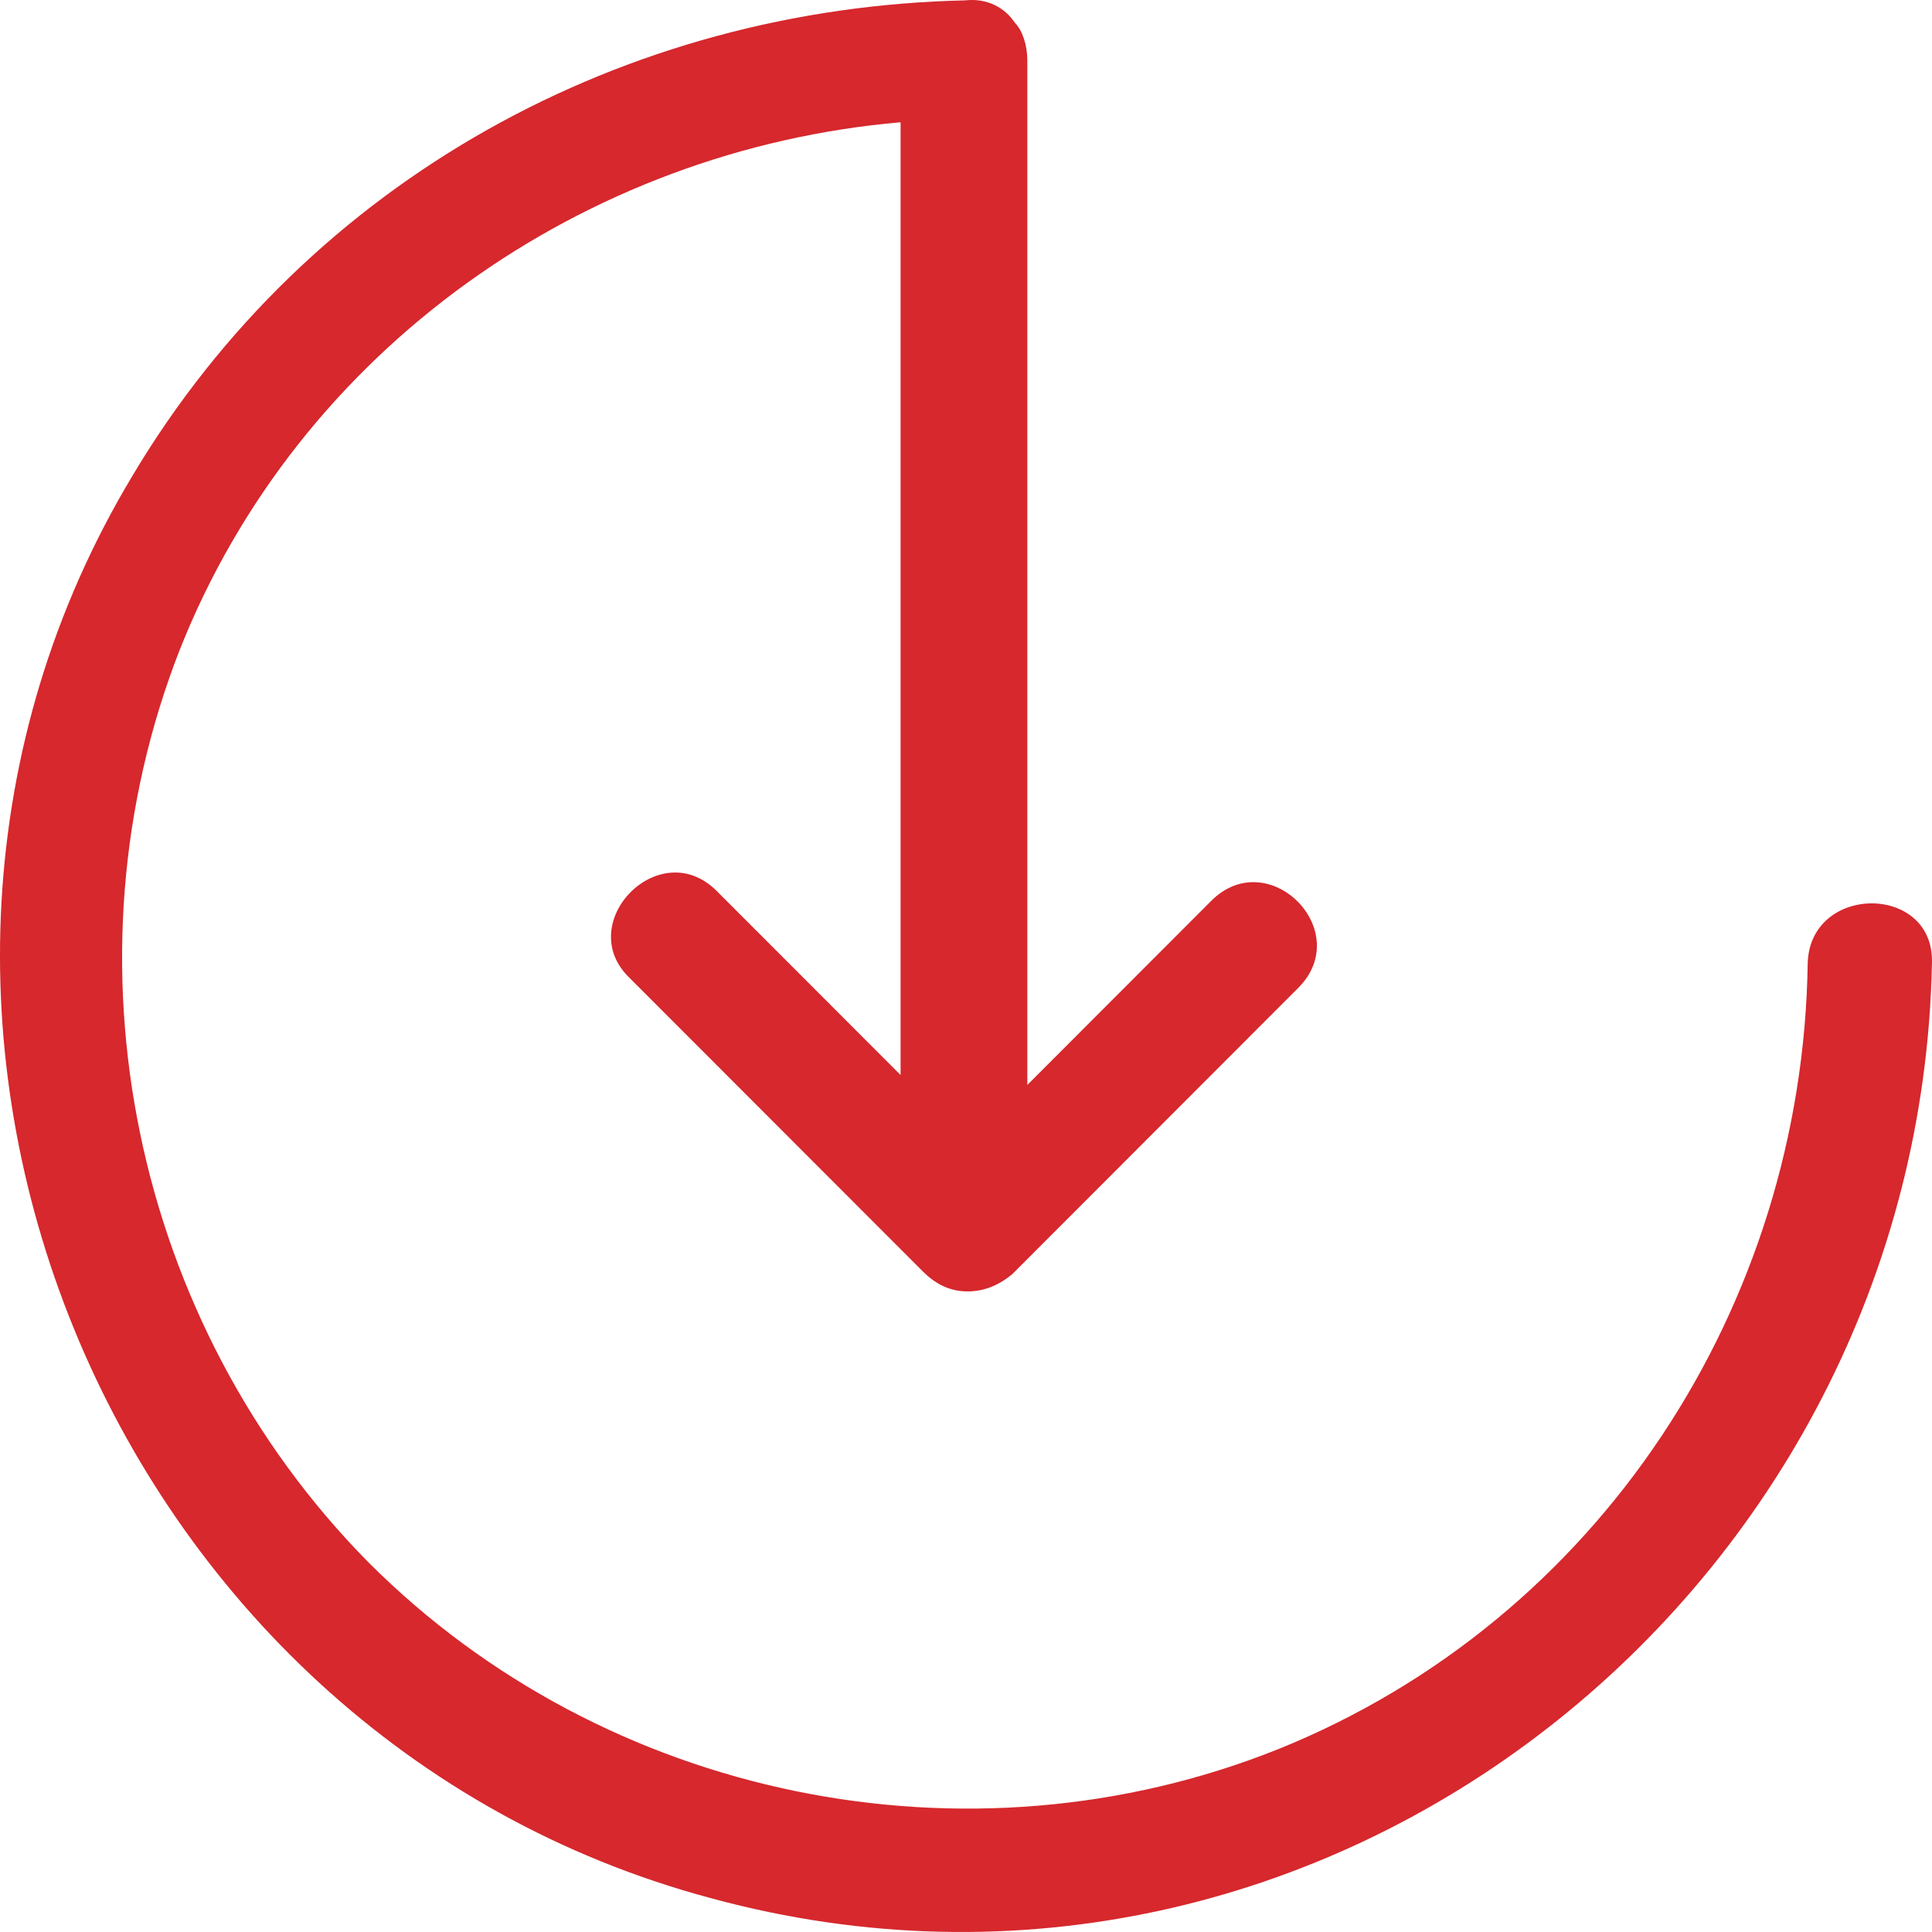 <?xml version="1.0" encoding="UTF-8"?>
<svg width="42px" height="42px" viewBox="0 0 42 42" version="1.1" xmlns="http://www.w3.org/2000/svg" xmlns:xlink="http://www.w3.org/1999/xlink">
    <!-- Generator: Sketch 51.2 (57519) - http://www.bohemiancoding.com/sketch -->
    <title>Shape Copy</title>
    <desc>Created with Sketch.</desc>
    <defs></defs>
    <g id="Page-1" stroke="none" stroke-width="1" fill="none" fill-rule="evenodd">
        <g id="180608-Positive-Impact-Permalink-Community-v1" transform="translate(-428, -2348)" fill="#D6282D" fill-rule="nonzero">
            <path d="M449.036,2376.074 C449.36,2376.074 449.685,2375.966 450.009,2375.696 C452.062,2373.641 454.169,2371.532 456.222,2369.477 C457.465,2368.233 455.574,2366.34 454.331,2367.584 C452.98,2368.936 451.684,2370.234 450.333,2371.586 C450.333,2364.177 450.333,2356.769 450.333,2349.306 C450.333,2348.982 450.225,2348.657 450.063,2348.495 C450.063,2348.495 450.063,2348.495 450.063,2348.495 C449.847,2348.171 449.468,2347.954 448.982,2348.008 C441.58,2348.171 434.719,2351.902 430.883,2358.337 C423.859,2370.018 430.288,2385.754 443.471,2389.269 C456.816,2392.892 469.729,2382.564 469.999,2368.936 C470.053,2367.206 467.352,2367.206 467.298,2368.936 C467.19,2376.399 462.759,2383.212 455.79,2386.024 C449.036,2388.728 441.148,2387.106 436.015,2381.969 C430.883,2376.777 429.262,2368.882 431.909,2362.122 C434.503,2355.579 440.716,2351.253 447.578,2350.658 C447.578,2357.58 447.578,2364.448 447.578,2371.37 C446.227,2370.018 444.93,2368.72 443.579,2367.368 C442.337,2366.124 440.446,2368.071 441.688,2369.261 C443.796,2371.37 445.903,2373.479 448.064,2375.642 C448.388,2375.966 448.712,2376.074 449.036,2376.074 Z" id="Shape-Copy"></path>
        </g>
    </g>
</svg>